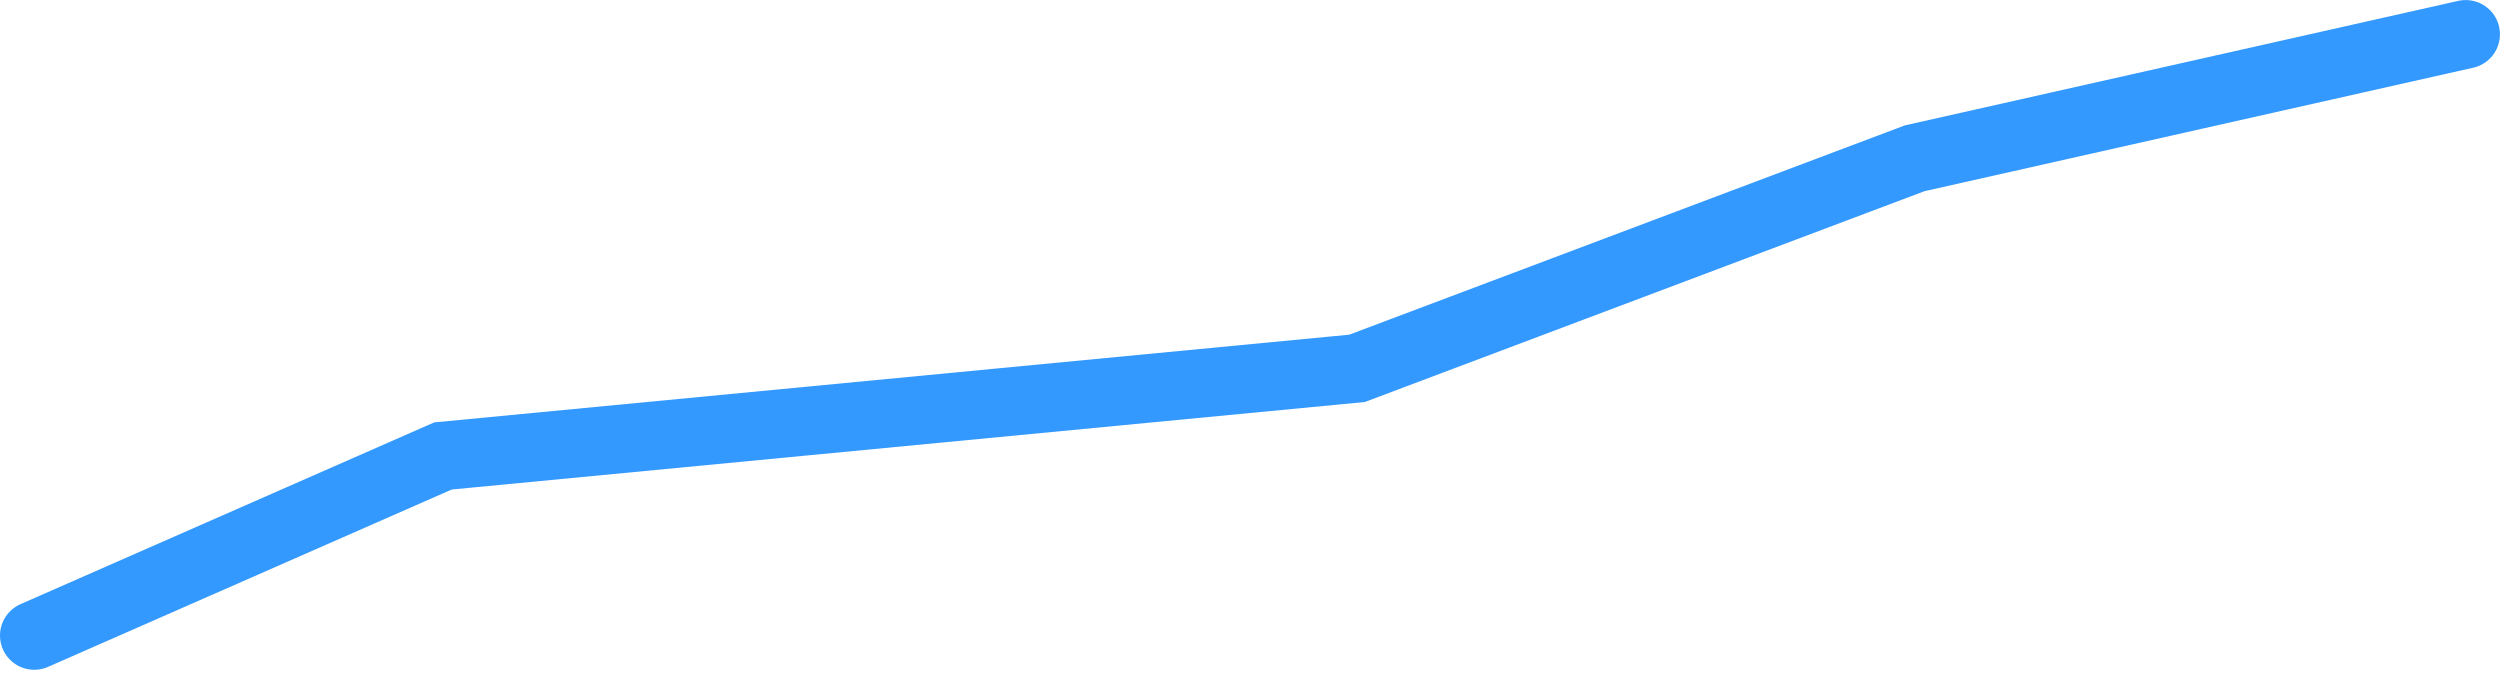 <svg width="146" height="40" viewBox="0 0 146 40" fill="none" xmlns="http://www.w3.org/2000/svg">
<path d="M2 37.115L25.869 26.628C25.869 26.628 57.178 23.633 79.249 21.512L111.82 9.243L143.997 2.003" stroke="#3399FF" stroke-width="4" stroke-linecap="round"/>
</svg>
